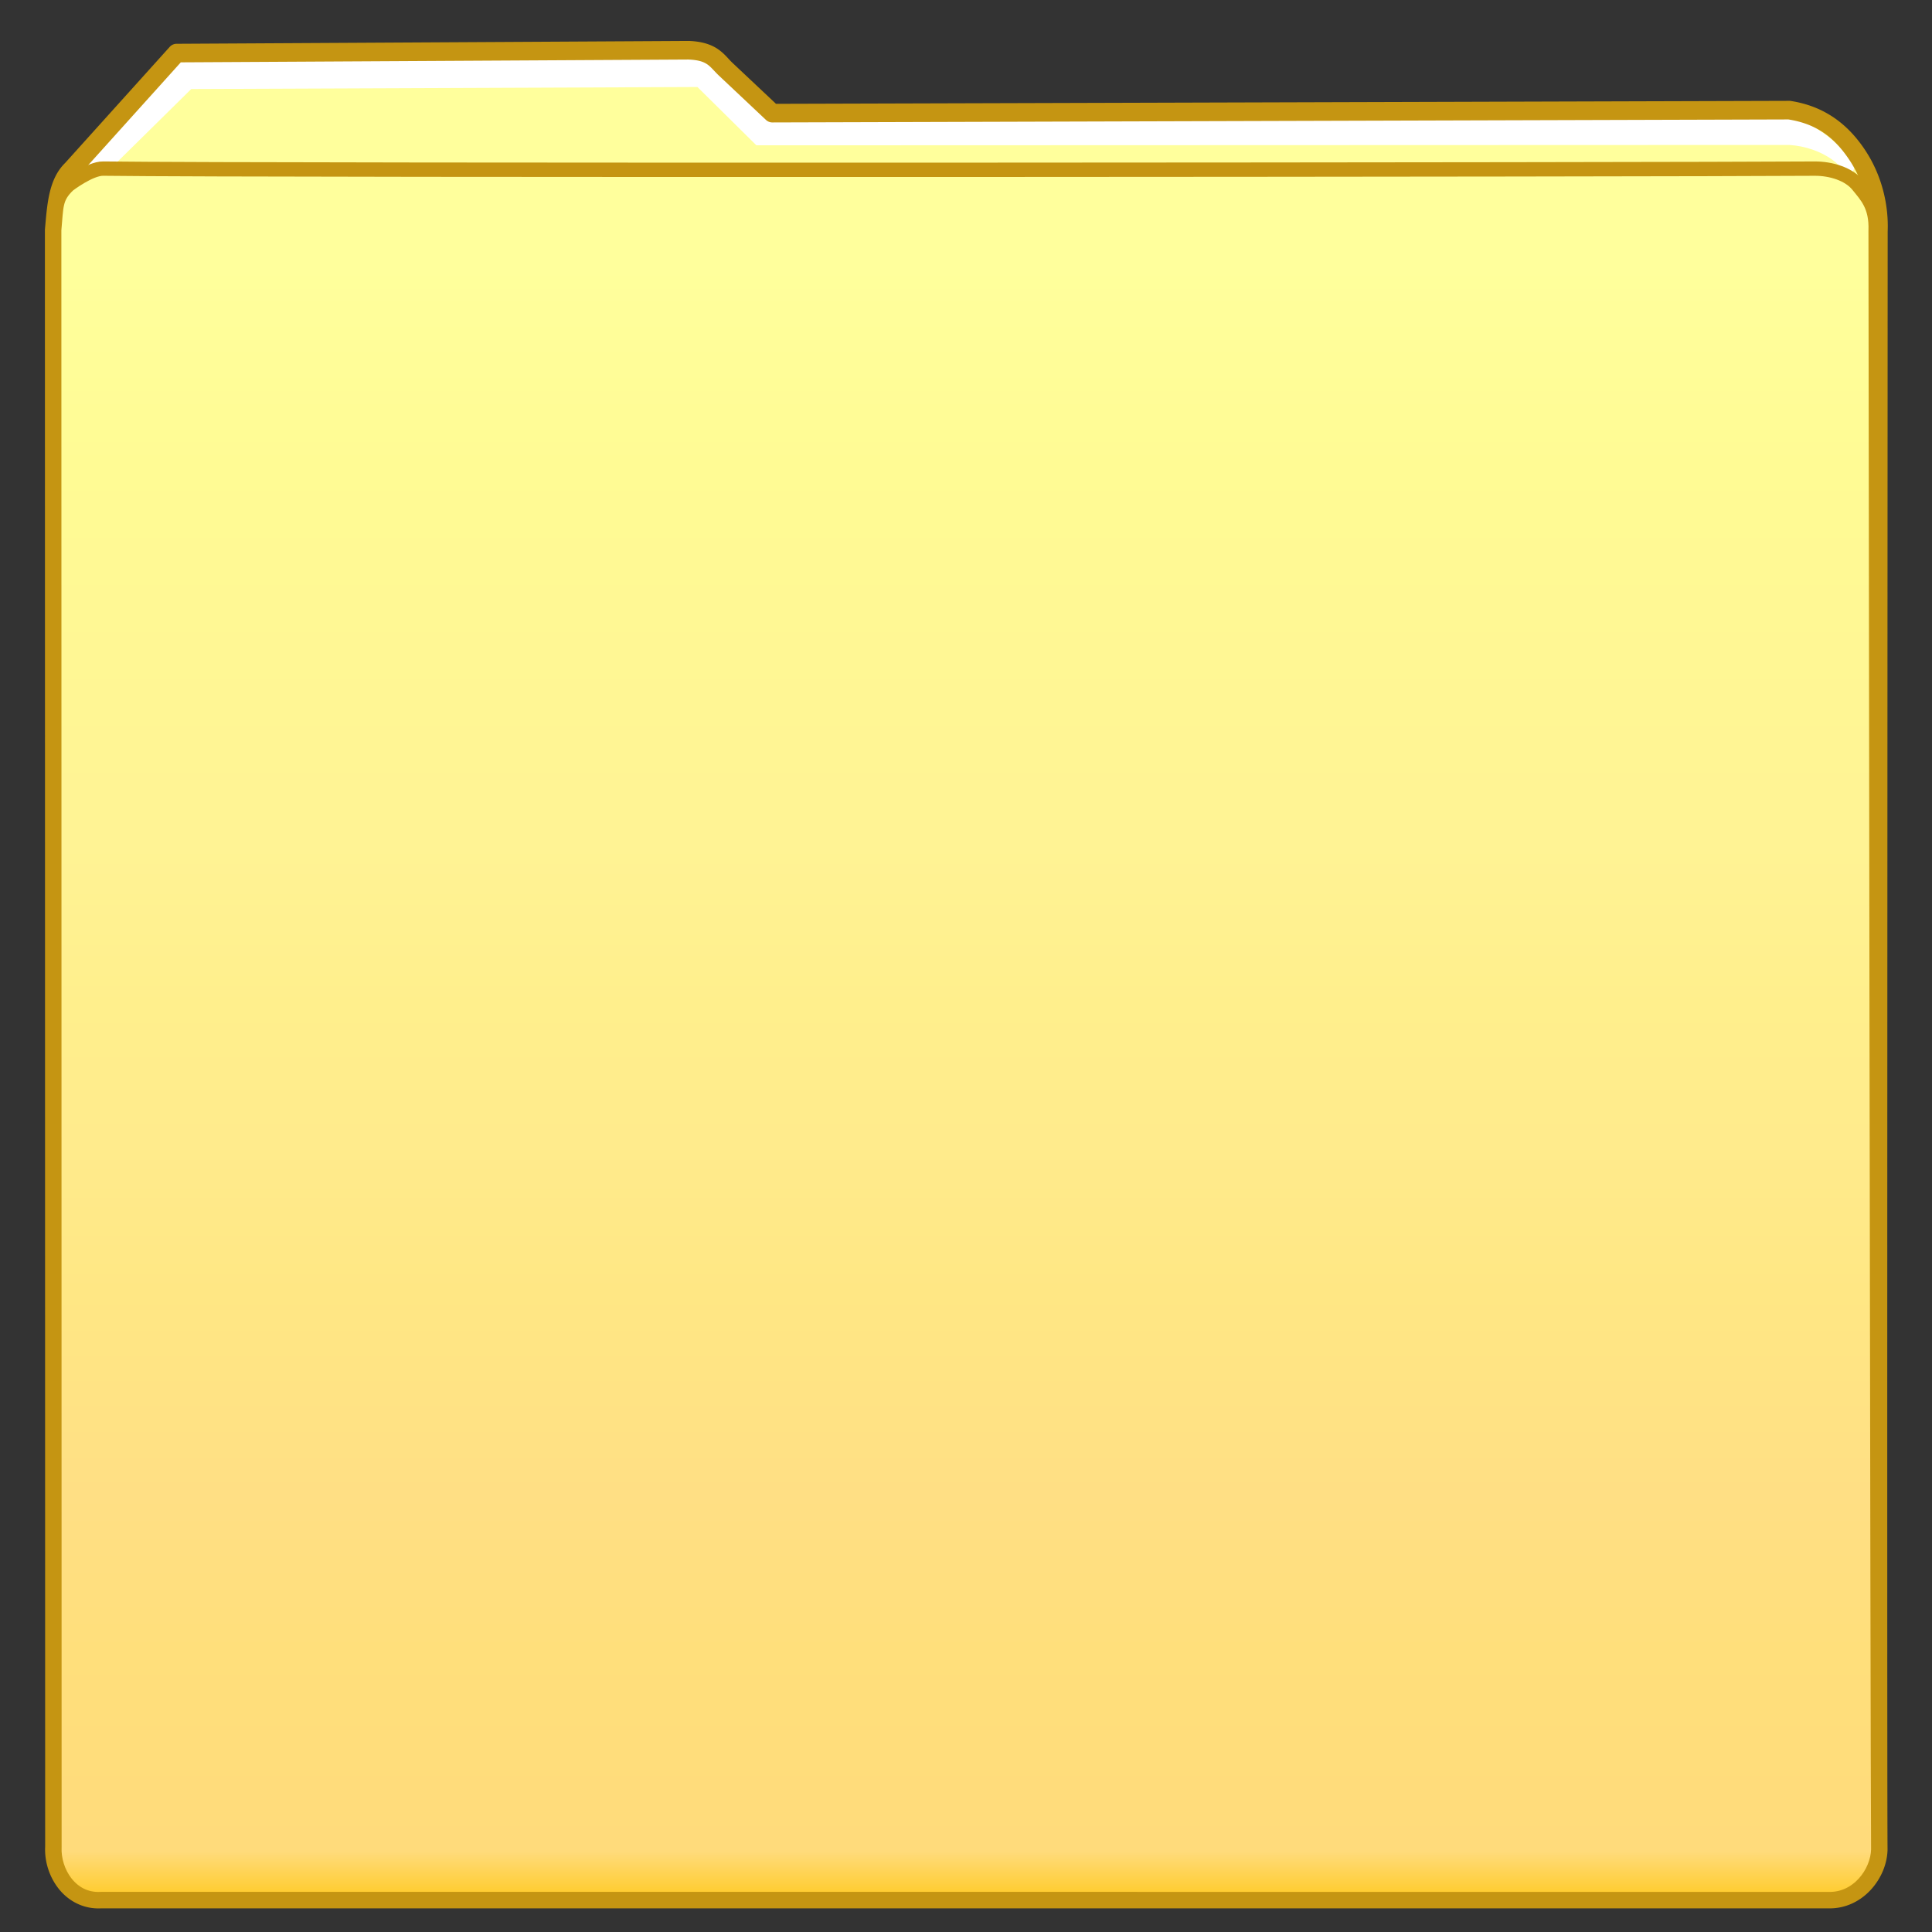 <?xml version="1.0" encoding="UTF-8" standalone="no"?>
<!-- Created with Inkscape (http://www.inkscape.org/) -->

<svg
   width="256mm"
   height="256mm"
   viewBox="0 0 256 256"
   version="1.1"
   id="svg1"
   inkscape:version="1.3.2 (091e20ef0f, 2023-11-25)"
   xml:space="preserve"
   sodipodi:docname="stock_folder.svg"
   xmlns:inkscape="http://www.inkscape.org/namespaces/inkscape"
   xmlns:sodipodi="http://sodipodi.sourceforge.net/DTD/sodipodi-0.dtd"
   xmlns:xlink="http://www.w3.org/1999/xlink"
   xmlns="http://www.w3.org/2000/svg"
   xmlns:svg="http://www.w3.org/2000/svg"
   xmlns:rdf="http://www.w3.org/1999/02/22-rdf-syntax-ns#"
   xmlns:cc="http://creativecommons.org/ns#"
   xmlns:dc="http://purl.org/dc/elements/1.1/"><rect x="0" y="0" width="256" height="256" fill="#333333" stroke="none"/><defs
     id="defs1"><linearGradient
       id="linearGradient4"
       inkscape:collect="always"><stop
         style="stop-color:#ffff9c;stop-opacity:1"
         offset="0"
         id="stop4" /><stop
         style="stop-color:#fffb94;stop-opacity:1"
         offset="0.125"
         id="stop6" /><stop
         style="stop-color:#fff394;stop-opacity:1"
         offset="0.355"
         id="stop7" /><stop
         style="stop-color:#ffef8c;stop-opacity:1"
         offset="0.455"
         id="stop13" /><stop
         style="stop-color:#ffeb8c;stop-opacity:1"
         offset="0.537"
         id="stop12" /><stop
         style="stop-color:#ffe784;stop-opacity:1"
         offset="0.63"
         id="stop8" /><stop
         style="stop-color:#ffdf84;stop-opacity:1"
         offset="0.754"
         id="stop9" /><stop
         style="stop-color:#ffdf7b;stop-opacity:1"
         offset="0.849"
         id="stop10" /><stop
         style="stop-color:#ffdb7b;stop-opacity:1"
         offset="0.972"
         id="stop11" /><stop
         style="stop-color:#ffcb29;stop-opacity:1"
         offset="1"
         id="stop5" /></linearGradient><linearGradient
       inkscape:collect="always"
       xlink:href="#linearGradient4"
       id="linearGradient5"
       x1="156.438"
       y1="34.896"
       x2="156.438"
       y2="251.384"
       gradientUnits="userSpaceOnUse" /></defs><sodipodi:namedview
     id="base"
     pagecolor="#ffffff"
     bordercolor="#000000"
     borderopacity="0.3"
     inkscape:pageopacity="0.0"
     inkscape:pageshadow="2"
     inkscape:zoom="0.98994949"
     inkscape:cx="505.07627"
     inkscape:cy="476.792"
     inkscape:document-units="mm"
     inkscape:showpageshadow="2"
     inkscape:pagecheckerboard="0"
     inkscape:deskcolor="#d1d1d1"
     inkscape:current-layer="svg1" /><g
     id="rect1"
     style="display:inline"><path
       style="color:#000000;display:inline;fill:#ffff9c;stroke-linecap:round;stroke-linejoin:round;-inkscape-stroke:none"
       d="M 7.182,30.467 C 7.478,27.303 7.76,24.125 9.53,22.435 L 23.407,7.033 91.239,6.655 c 3.121,0.115 3.714,1.344 4.849,2.452 l 6.25,5.885 134.756,-0.399 c 4.114,0.639 6.89,2.716 9.08,6.069 1.993,3.051 2.849,6.67 2.721,9.94 0,4.968 -0.113,202.641 -0.018,214.465 -0.076,3.096 -2.733,6.688 -6.598,6.57 H 13.362 c -4.01,0.225 -6.302,-3.667 -6.147,-6.884 z"
       id="path2" /><path
       id="rect2"
       style="fill:#ffffff;stroke-width:2.462;stroke-linecap:round;stroke-linejoin:round"
       d="m 24.379,6.615 h 68.036 l 10.156,8.671 134.692,-0.095 c 5.928,2.791 6.96,4.765 8.518,6.827 l -0.938,2.705 c 0.404,-2.5 -3.431,-5.245 -7.742,-5.516 l -136.877,0.047 -7.81,-7.725 -67.075,0.267 -13.389,13.204 -4.009,-0.627 z"
       sodipodi:nodetypes="ccccccccccccc" /><path
       style="color:#000000;display:inline;fill:#c59512;stroke-linecap:round;stroke-linejoin:round;-inkscape-stroke:none"
       d="M 91.232,5.424 23.4,5.803 a 1.231,1.231 0 0 0 -0.908,0.406 L 8.615,21.611 8.68,21.545 C 6.4,23.722 6.252,27.193 5.957,30.354 a 1.231,1.231 0 0 0 -0.006,0.113 L 5.984,244.693 c -0.093,1.924 0.519,3.949 1.773,5.551 1.255,1.602 3.259,2.757 5.674,2.621 l -0.07,0.002 H 242.279 l -0.037,-0.002 c 2.322,0.071 4.311,-0.991 5.668,-2.48 1.357,-1.489 2.153,-3.401 2.199,-5.289 a 1.231,1.231 0 0 0 0,-0.039 c -0.094,-11.703 0.018,-209.339 0.018,-214.408 0.137,-3.52 -0.773,-7.371 -2.922,-10.66 -2.323,-3.556 -5.491,-5.925 -9.922,-6.613 a 1.231,1.231 0 0 0 -0.191,-0.014 l -134.266,0.396 -5.895,-5.547 0.018,0.014 C 96.468,7.755 95.978,7.084 95.098,6.488 94.217,5.893 93.004,5.487 91.285,5.424 a 1.231,1.231 0 0 0 -0.053,0 z m -0.031,2.463 c 1.393,0.053 2.039,0.317 2.518,0.641 0.48,0.325 0.856,0.823 1.51,1.461 a 1.231,1.231 0 0 0 0.016,0.014 l 6.25,5.885 a 1.231,1.231 0 0 0 0.848,0.336 l 134.627,-0.398 c 3.758,0.601 6.131,2.38 8.176,5.51 1.838,2.813 2.639,6.198 2.521,9.219 a 1.231,1.231 0 0 0 0,0.049 c 0,4.948 -0.116,202.423 -0.019,214.434 -0.03,1.208 -0.599,2.64 -1.557,3.691 -0.957,1.051 -2.229,1.727 -3.771,1.68 a 1.231,1.231 0 0 0 -0.039,-0.002 H 13.361 a 1.231,1.231 0 0 0 -0.068,0.002 c -1.595,0.089 -2.742,-0.59 -3.598,-1.682 -0.855,-1.092 -1.312,-2.621 -1.25,-3.914 a 1.231,1.231 0 0 0 0,-0.059 L 8.414,30.541 C 8.71,27.39 9.127,24.524 10.381,23.326 a 1.231,1.231 0 0 0 0.064,-0.066 L 23.957,8.26 Z"
       id="path3" /></g><path
     style="color:#000000;display:inline;fill:url(#linearGradient5);stroke:#c59512;stroke-width:1.9;stroke-linecap:round;stroke-linejoin:round;stroke-dasharray:none;stroke-opacity:1"
     d="m 7.182,30.467 c 0.296,-3.164 0.106,-4.263 1.876,-5.953 0,0 2.859,-2.196 4.616,-2.173 22.004,0.285 207.915,0.139 226.762,0.002 2.238,-0.016 4.573,0.75 5.739,2.193 1.166,1.443 2.481,2.761 2.354,6.031 0,4.968 0.254,202.674 0.349,214.498 -0.076,3.096 -2.733,6.688 -6.598,6.57 H 13.362 c -4.01,0.225 -6.302,-3.667 -6.147,-6.884 z"
     id="path4"
     sodipodi:nodetypes="ccsszcccccc" /></svg>
